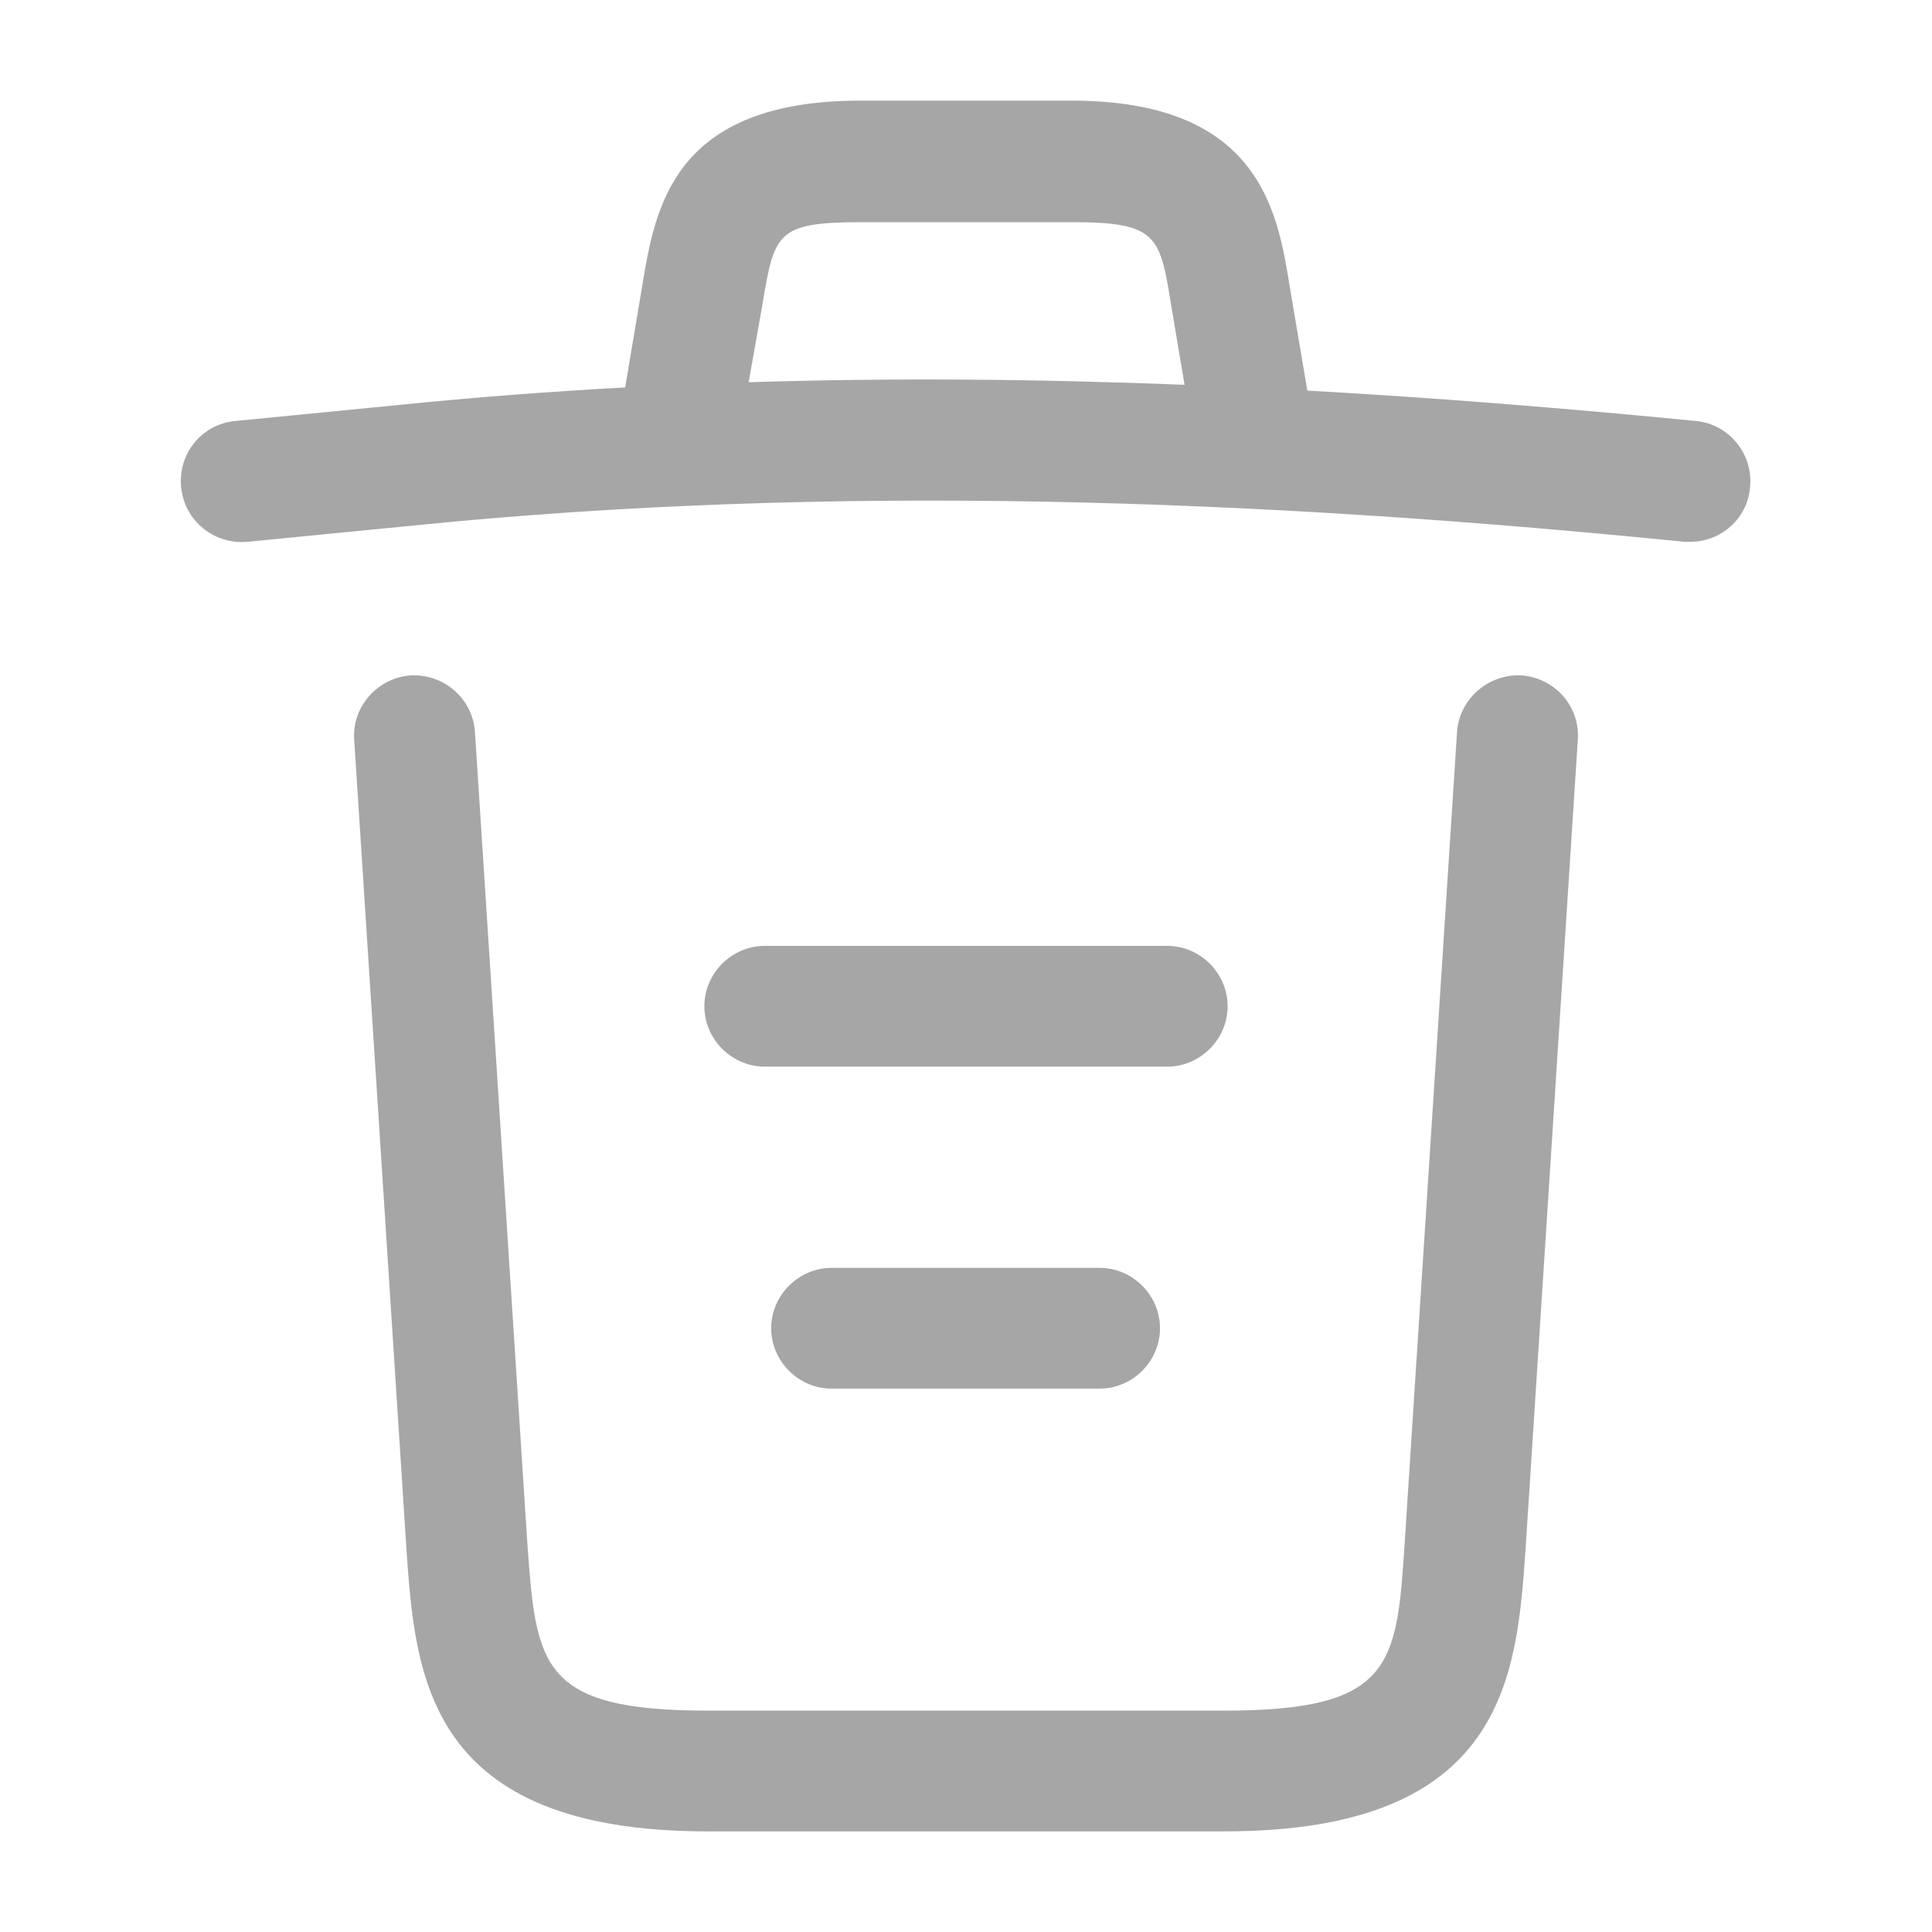 <svg width="24" height="24" viewBox="0 0 24 24" fill="none" xmlns="http://www.w3.org/2000/svg">
    <path fill-rule="evenodd" clip-rule="evenodd" d="M7.98 3.54L7.766 4.813C6.829 4.864 5.893 4.935 4.96 5.03L2.92 5.23C2.51 5.27 2.21 5.63 2.25 6.05C2.29 6.47 2.66 6.77 3.08 6.73L5.12 6.53C10.35 6 15.63 6.2 20.92 6.73H21C21.38 6.73 21.71 6.44 21.74 6.05C21.78 5.64 21.48 5.27 21.07 5.23C19.458 5.072 17.848 4.942 16.24 4.852L16.02 3.55L16.019 3.544C15.869 2.624 15.645 1.25 13.31 1.25H10.69C8.361 1.25 8.14 2.578 7.98 3.538L7.98 3.54ZM14.55 3.8L14.715 4.78C12.906 4.708 11.1 4.692 9.3 4.748L9.47 3.79L9.471 3.781C9.62 2.899 9.643 2.76 10.7 2.76H13.32C14.38 2.76 14.41 2.93 14.55 3.8Z" fill="#222" fill-opacity="0.4"/>
    <path d="M8.79 22.75H15.21C18.7 22.75 18.84 20.82 18.95 19.26L19.6 9.19C19.63 8.77 19.31 8.42 18.9 8.39C18.49 8.37 18.13 8.68 18.1 9.09L17.45 19.16C17.35 20.68 17.31 21.25 15.21 21.25H8.79C6.701 21.25 6.66 20.681 6.55 19.163L6.55 19.16L5.9 9.09C5.87 8.68 5.52 8.37 5.1 8.39C4.69 8.42 4.37 8.78 4.4 9.19L5.05 19.26C5.16 20.82 5.3 22.75 8.79 22.75Z" fill="#222" fill-opacity="0.4"/>
    <path d="M13.66 17.25H10.33C9.92 17.25 9.58 16.91 9.58 16.5C9.58 16.09 9.92 15.75 10.33 15.75H13.66C14.07 15.75 14.41 16.09 14.41 16.5C14.41 16.91 14.07 17.25 13.66 17.25Z" fill="#222" fill-opacity="0.4"/>
    <path d="M9.5 13.25H14.5C14.91 13.25 15.25 12.91 15.25 12.5C15.25 12.09 14.91 11.75 14.5 11.75H9.5C9.09 11.75 8.75 12.09 8.75 12.5C8.75 12.91 9.09 13.25 9.5 13.25Z" fill="#222" fill-opacity="0.4"/>
</svg>
